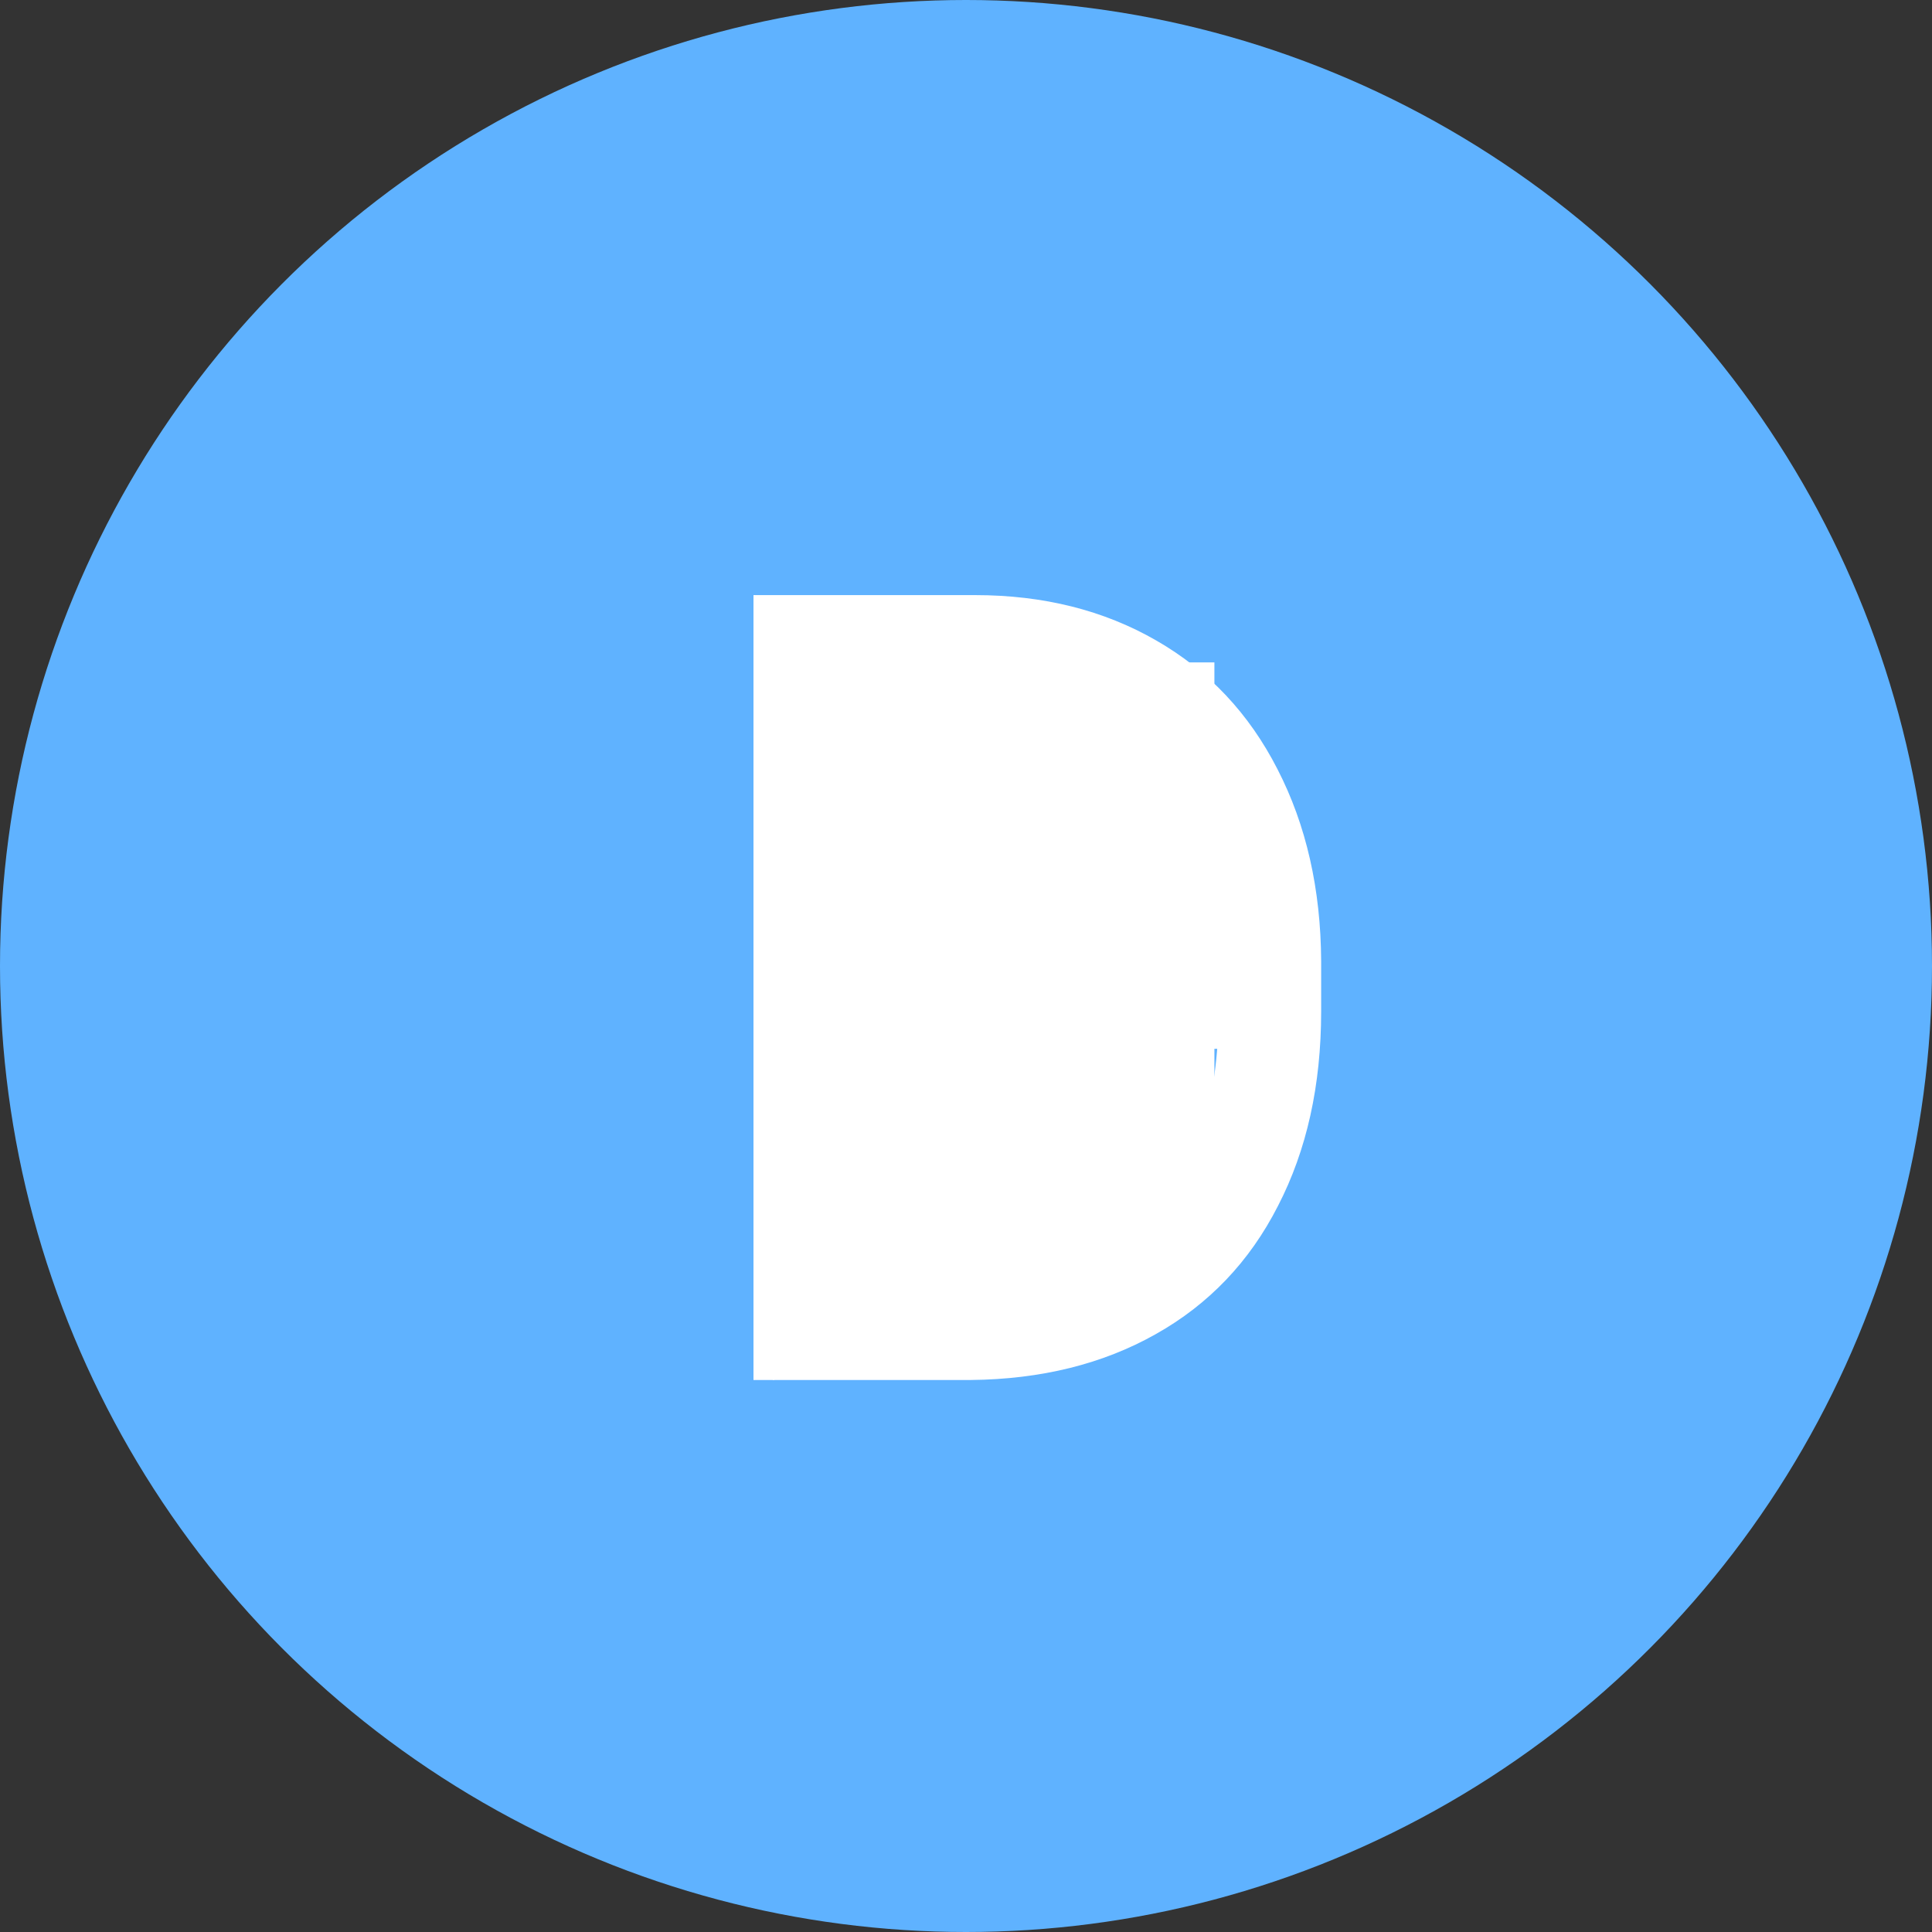<svg width="35" height="35" viewBox="0 0 35 35" fill="none" xmlns="http://www.w3.org/2000/svg">
<rect x="0" y="0" width="35" height="35" fill="#333333" stroke="none"/>
<circle cx="17.5" cy="17.5" r="17.5" fill="#5FB2FF"/>
<path d="M13.65 25V10.781H17.664C18.901 10.781 19.995 11.055 20.945 11.602C21.896 12.148 22.628 12.926 23.143 13.935C23.663 14.945 23.927 16.104 23.934 17.412V18.32C23.934 19.662 23.673 20.837 23.152 21.846C22.638 22.855 21.899 23.63 20.936 24.17C19.979 24.71 18.862 24.987 17.586 25H13.65ZM15.525 12.324V23.467H17.498C18.943 23.467 20.066 23.018 20.867 22.119C21.674 21.221 22.078 19.941 22.078 18.281V17.451C22.078 15.837 21.697 14.583 20.936 13.691C20.18 12.793 19.106 12.337 17.713 12.324H15.525Z" fill="white"/>
<path d="M14 14L22 15.5V23L14 25V14Z" fill="white"/>
<rect x="14" y="12" width="8" height="5" fill="white"/>
<rect width="2" height="3" transform="matrix(-1 0 0 1 23 16)" fill="white"/>
</svg>
